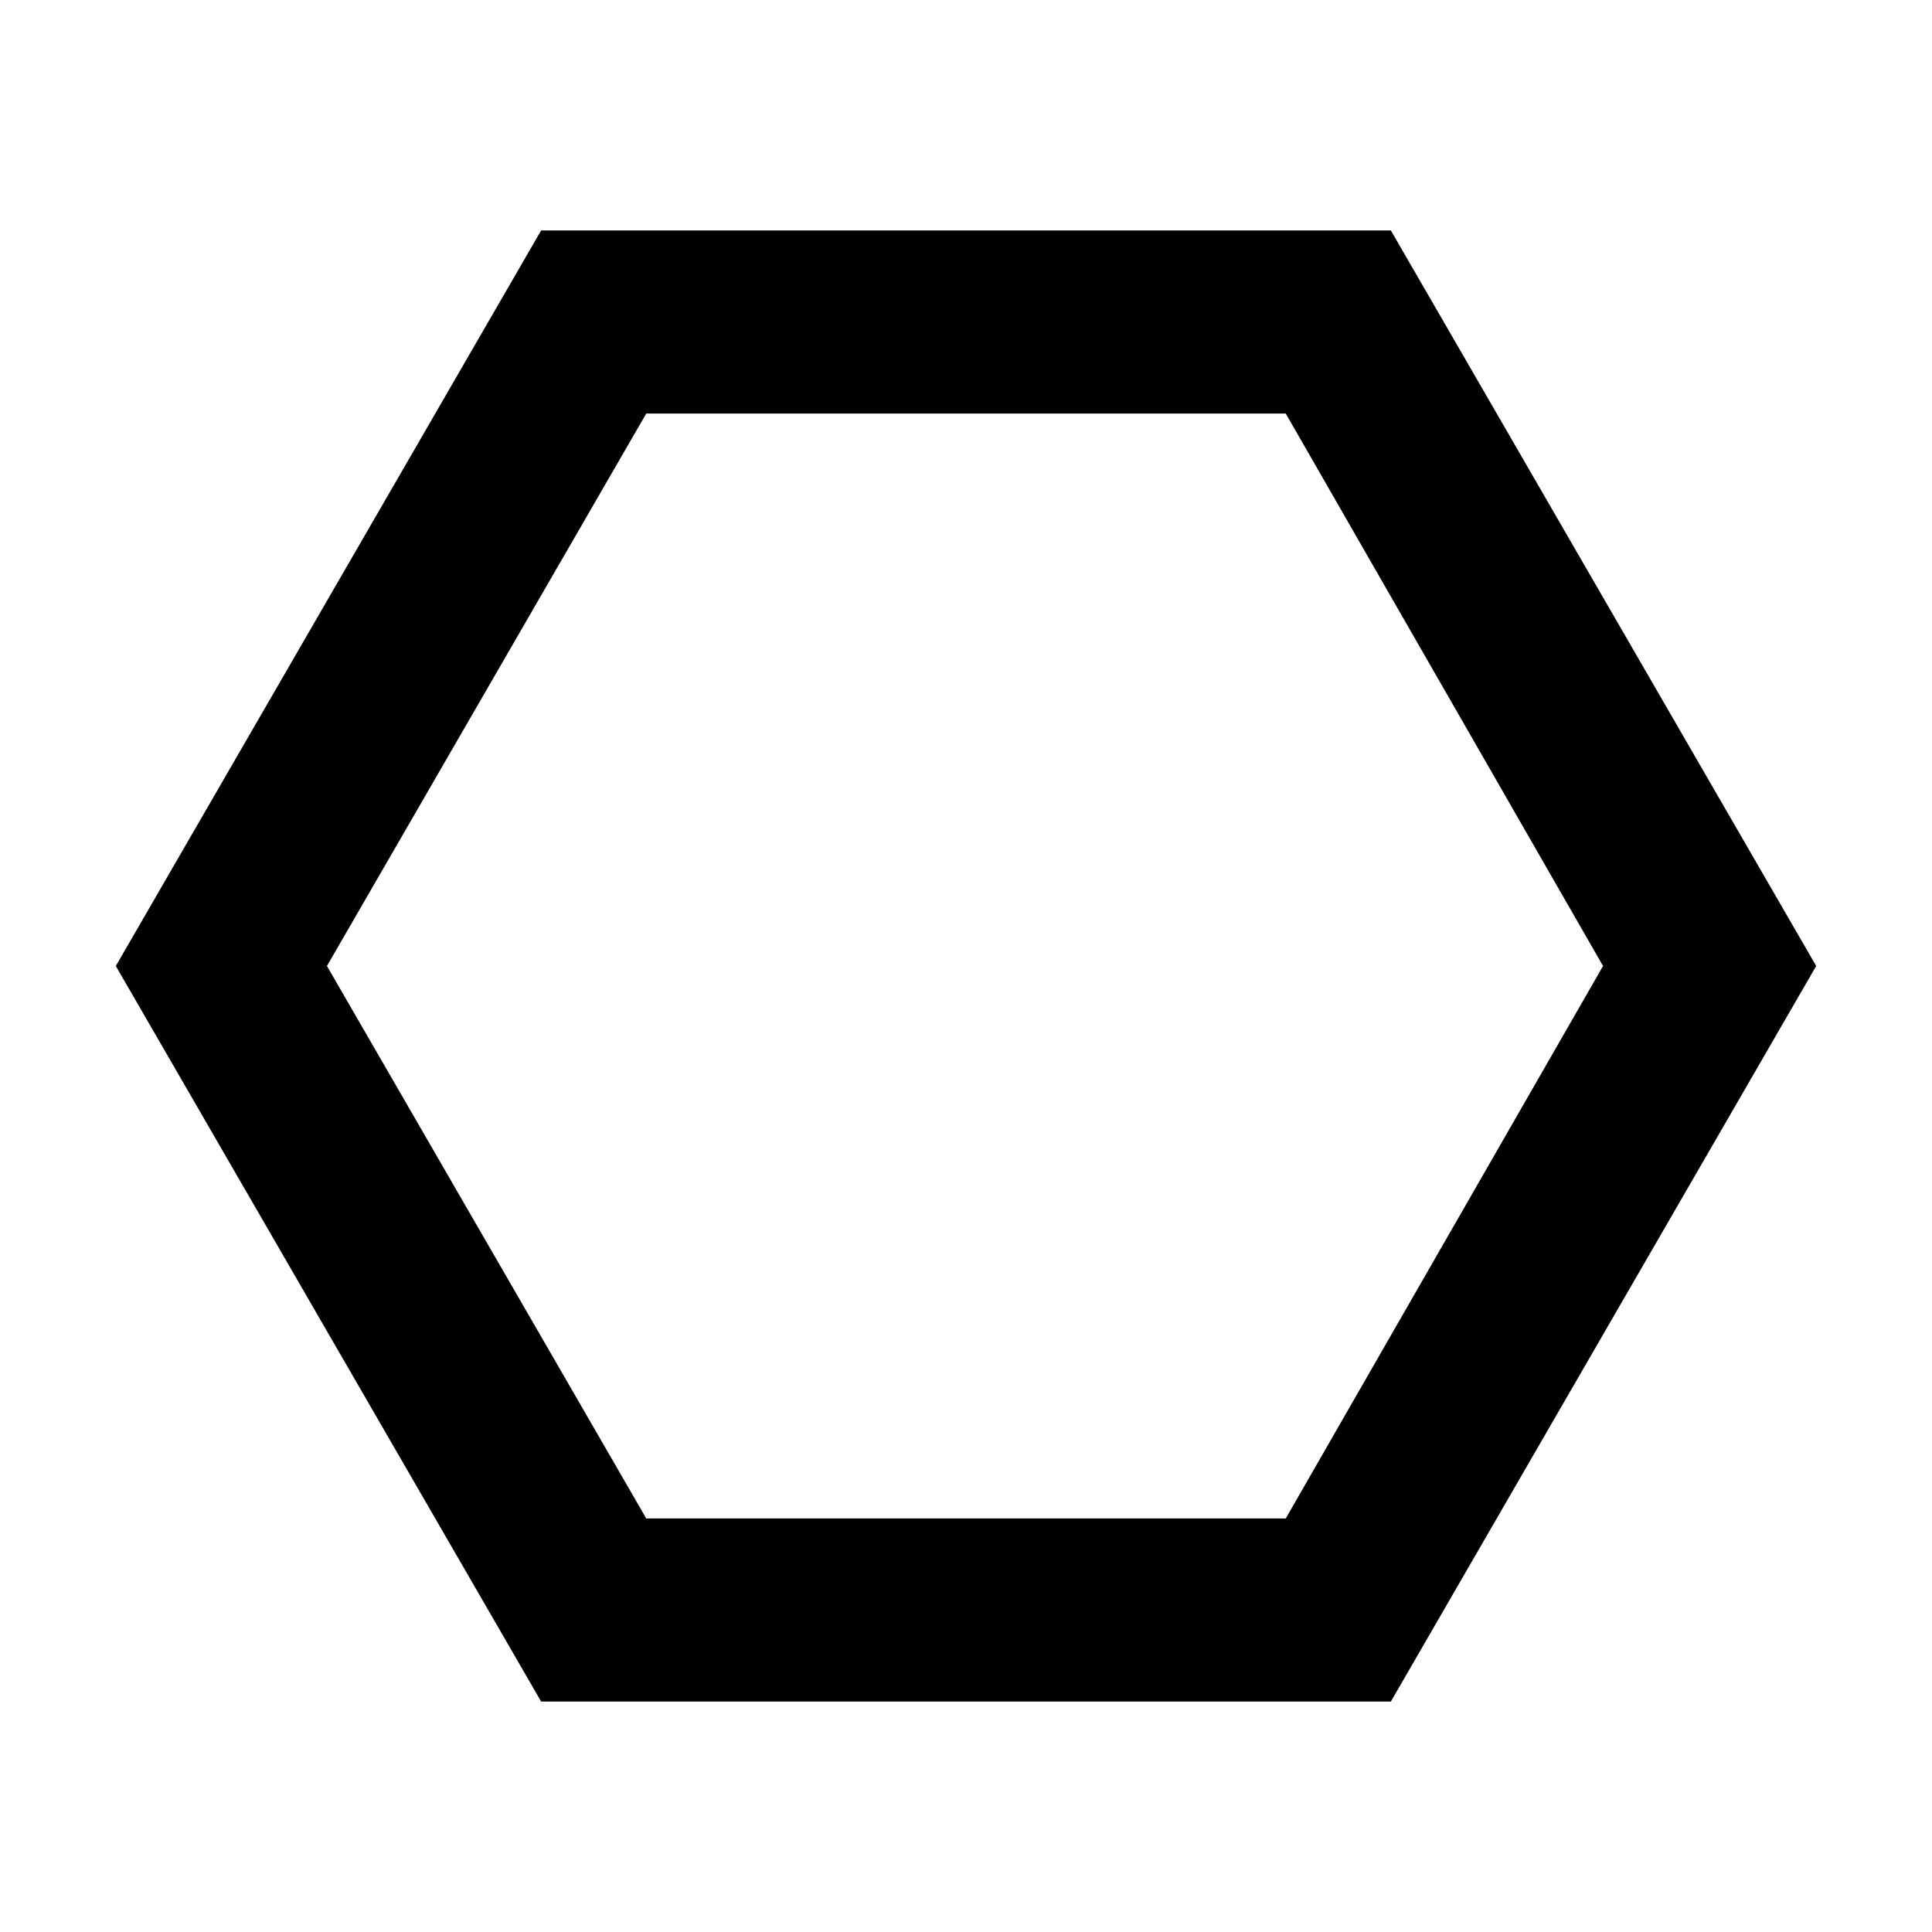 <svg xmlns="http://www.w3.org/2000/svg" height="24" viewBox="0 -960 960 960" width="24"><path d="M268.891-114.5 57.543-480l211.348-365.5h422.218L902.457-480 691.109-114.5H268.891Zm52.218-91h317.782L796.543-480 638.891-754.5H321.109L162.457-480l158.652 274.5ZM480-480Z"/></svg>